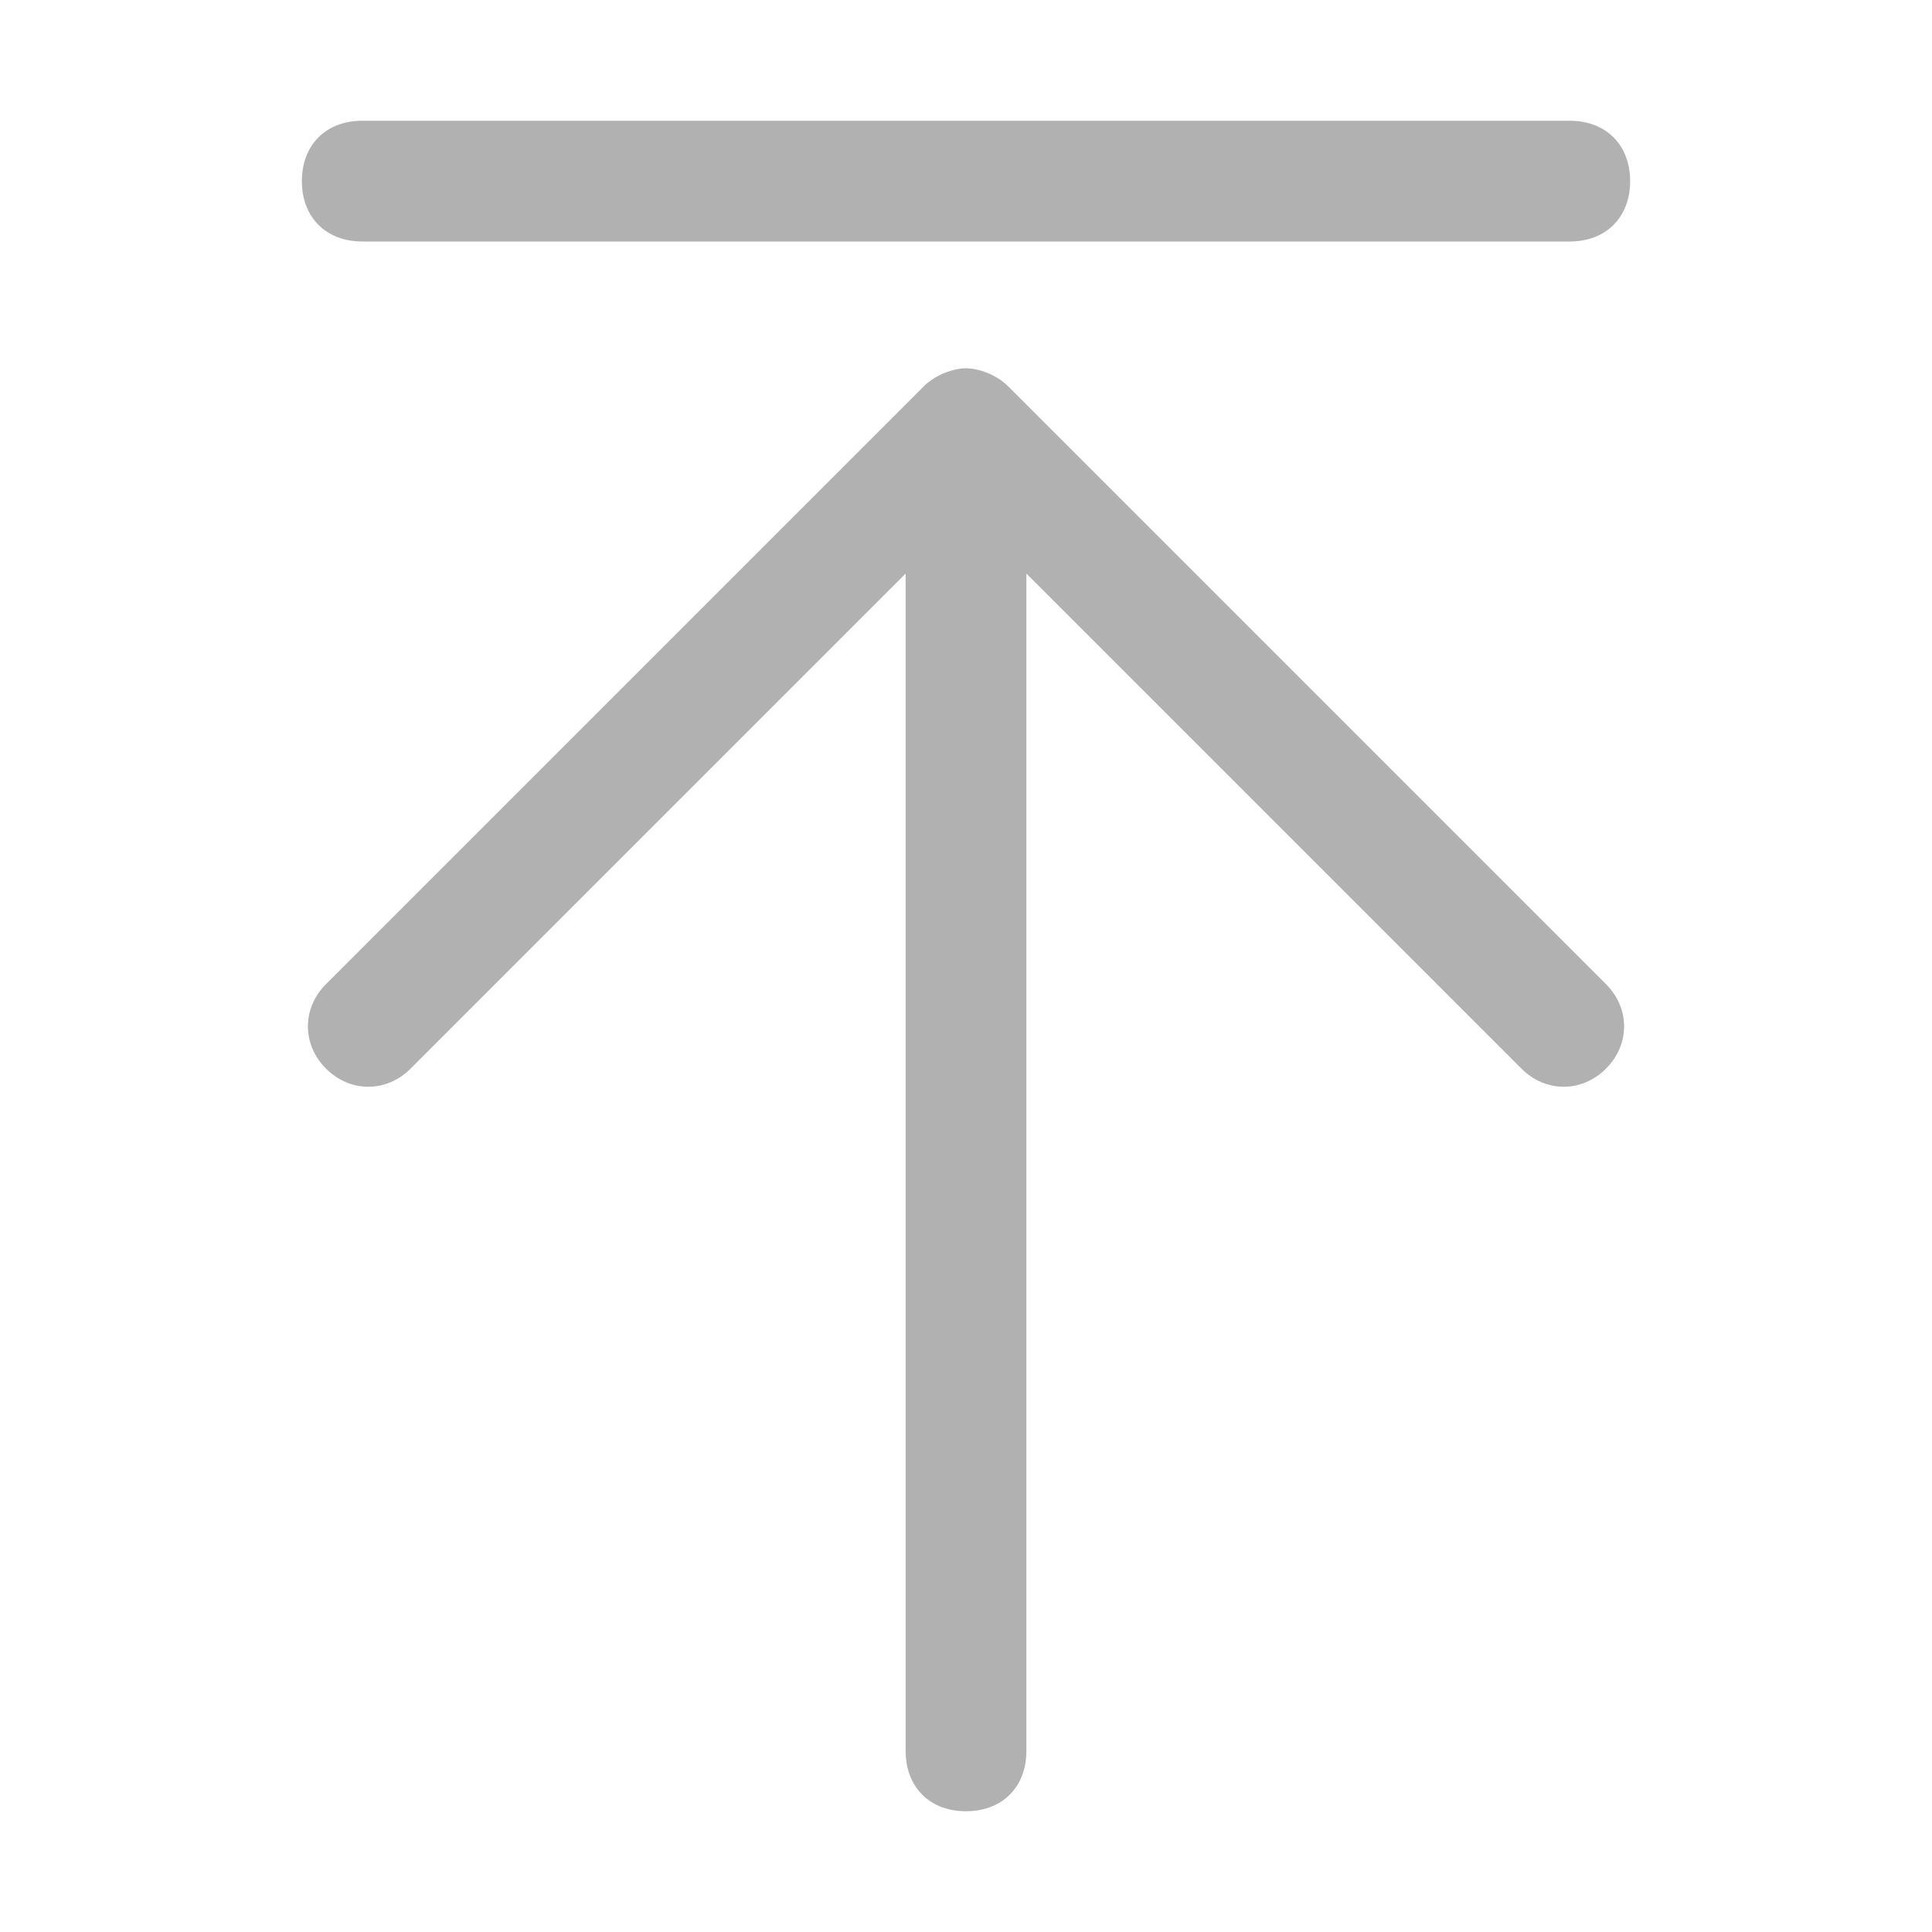 <?xml version="1.0" standalone="no"?>
<!DOCTYPE svg PUBLIC "-//W3C//DTD SVG 1.1//EN" "http://www.w3.org/Graphics/SVG/1.1/DTD/svg11.dtd"><svg t="1740116303858"
    class="icon" viewBox="0 0 1024 1024" version="1.1" xmlns="http://www.w3.org/2000/svg" p-id="1482"
    xmlns:xlink="http://www.w3.org/1999/xlink" width="200" height="200">
    <path
        d="M160 96c0-19.2 12.8-32 32-32h640c19.2 0 32 12.8 32 32s-12.8 32-32 32h-640c-19.2 0-32-12.8-32-32z m384 208v624c0 19.2-12.8 32-32 32s-32-12.8-32-32v-624l-262.4 262.4c-12.8 12.8-32 12.8-44.8 0-12.8-12.8-12.8-32 0-44.8l316.8-316.8c6.4-6.4 16-9.6 22.4-9.6s16 3.2 22.4 9.6l316.8 316.8c12.8 12.8 12.8 32 0 44.8-12.8 12.8-32 12.8-44.8 0l-262.4-262.4z"
        fill="#b1b1b1" p-id="1483"></path>
</svg>